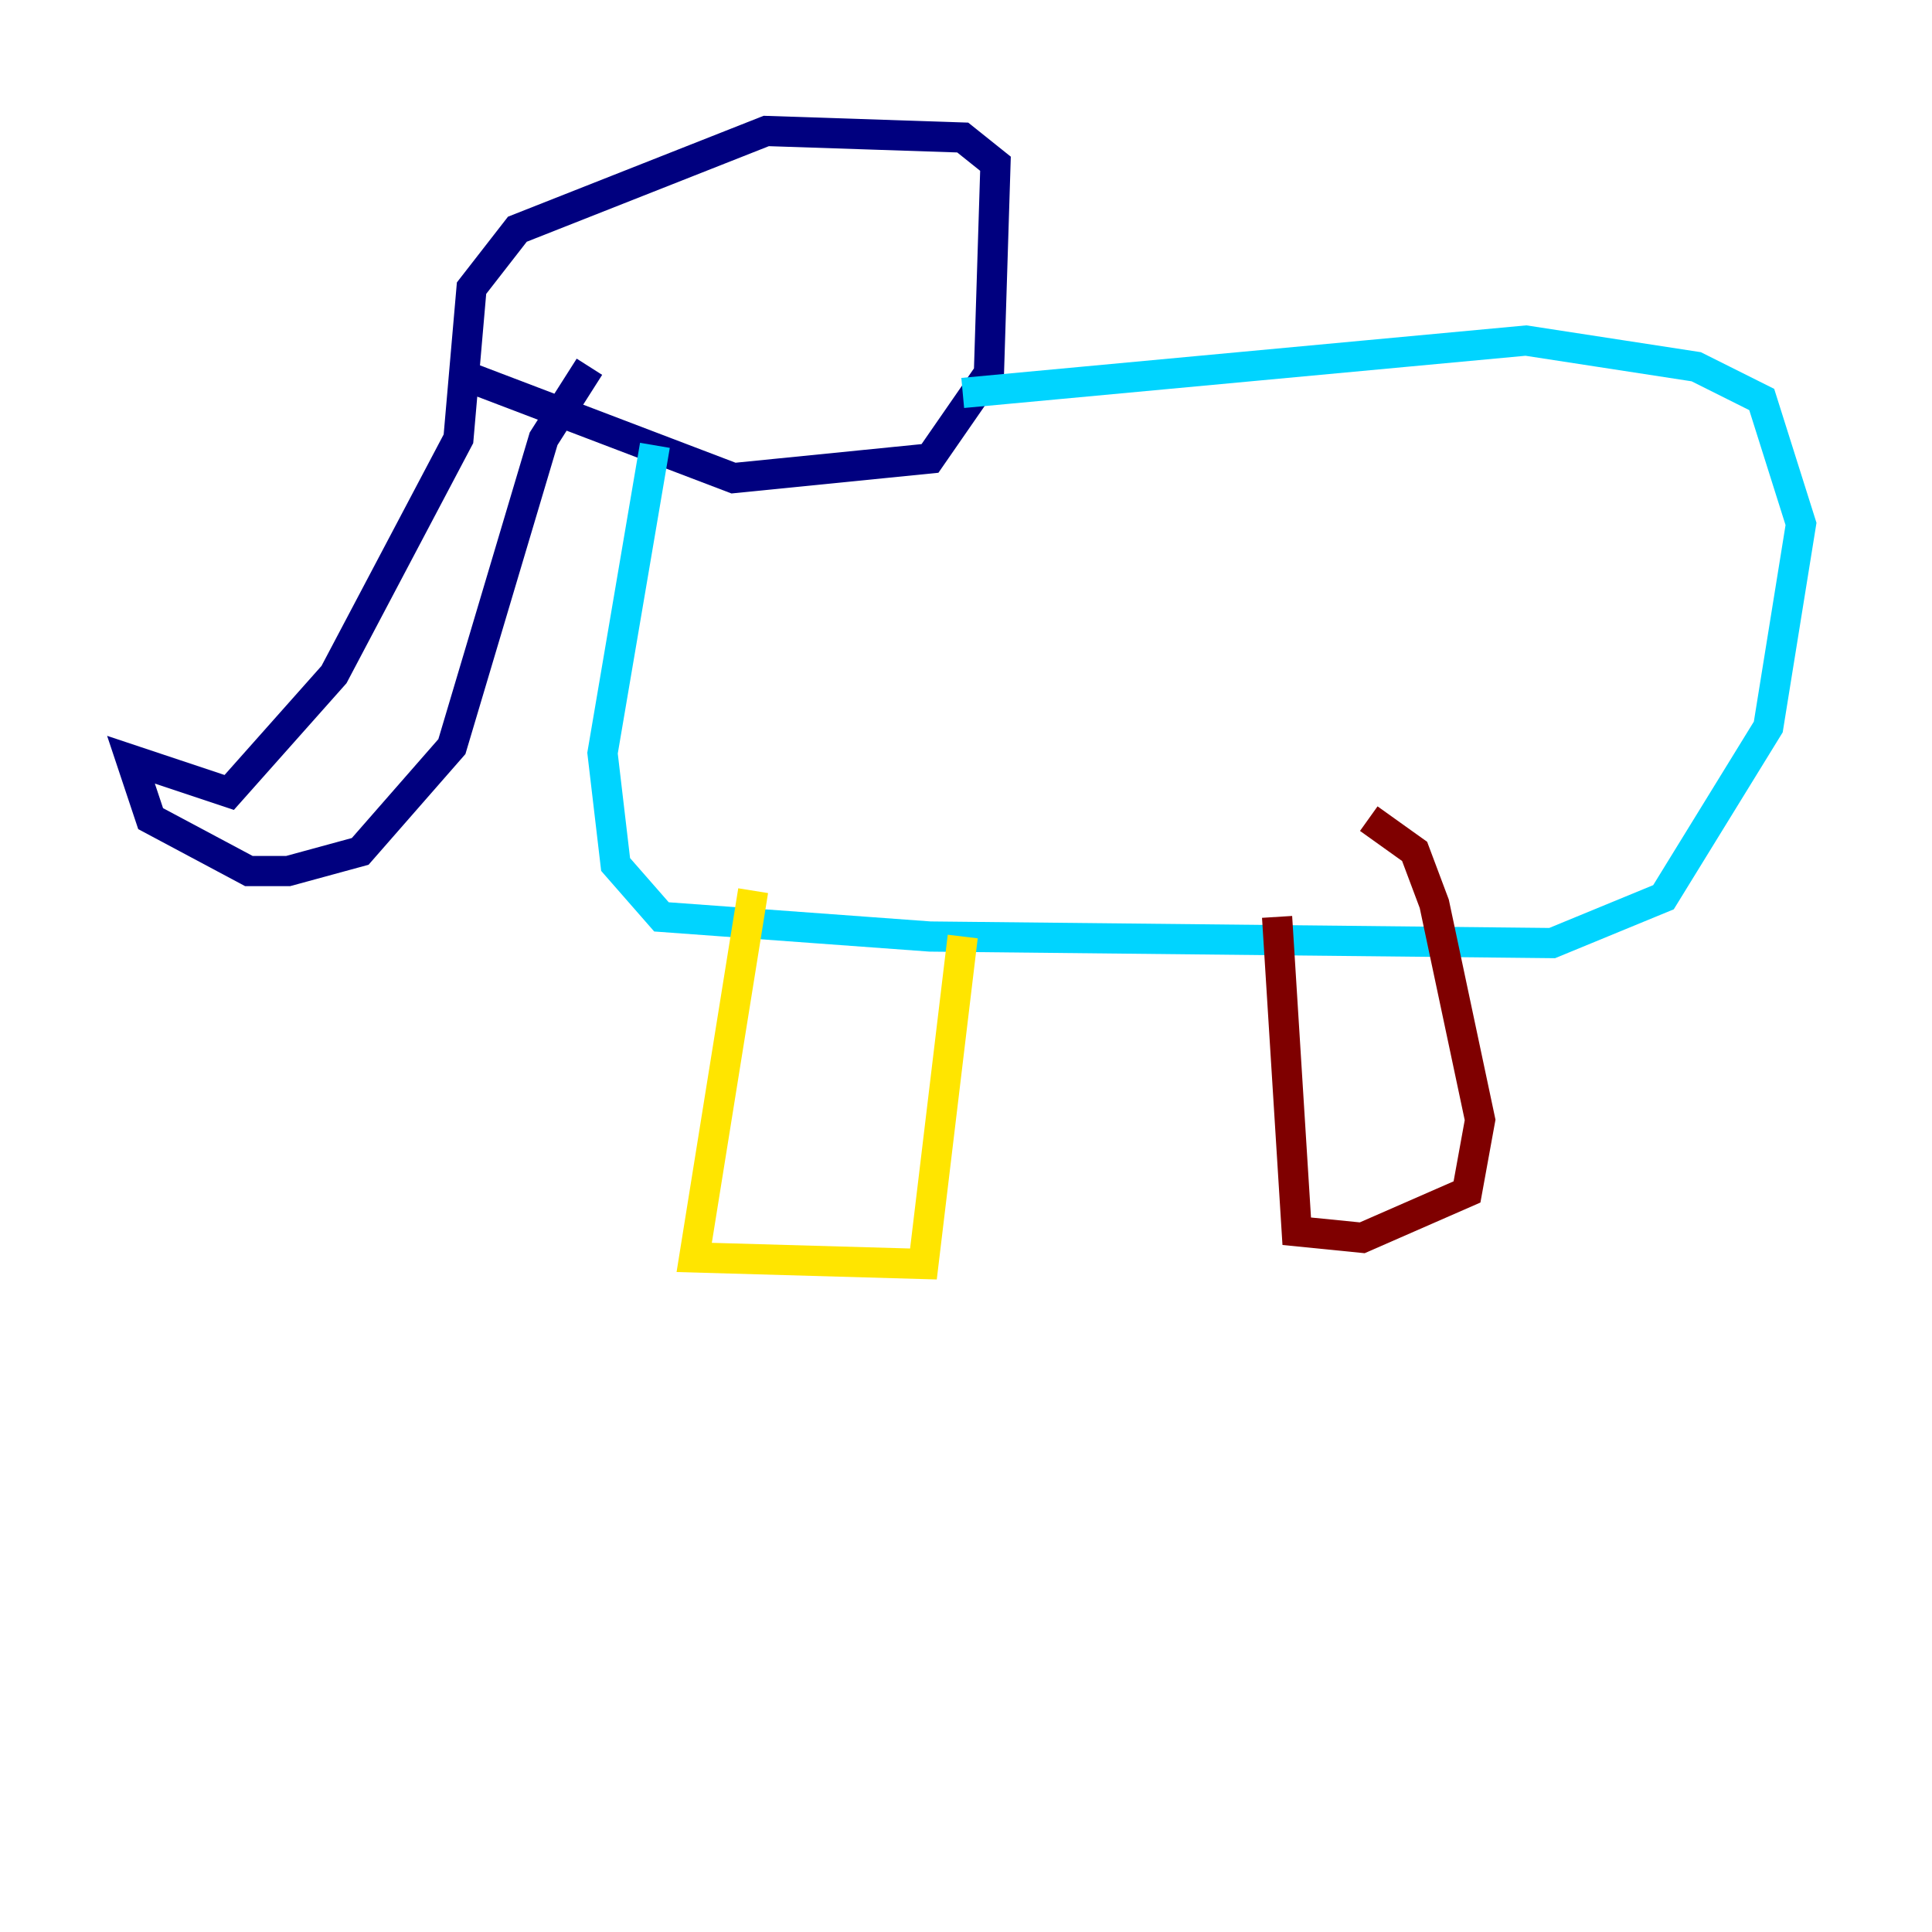 <?xml version="1.0" encoding="utf-8" ?>
<svg baseProfile="tiny" height="128" version="1.2" viewBox="0,0,128,128" width="128" xmlns="http://www.w3.org/2000/svg" xmlns:ev="http://www.w3.org/2001/xml-events" xmlns:xlink="http://www.w3.org/1999/xlink"><defs /><polyline fill="none" points="39.051,24.298 36.014,29.071 29.939,49.464 23.864,56.407 19.091,57.709 16.488,57.709 9.98,54.237 8.678,50.332 15.186,52.502 22.129,44.691 30.373,29.071 31.241,19.091 34.278,15.186 50.766,8.678 63.783,9.112 65.953,10.848 65.519,24.732 61.614,30.373 48.597,31.675 30.373,24.732" stroke="#00007f" stroke-width="2" /><polyline fill="none" points="43.39,29.505 39.919,49.898 40.786,57.275 43.824,60.746 61.614,62.047 102.834,62.481 110.21,59.444 117.153,48.163 119.322,34.712 116.719,26.468 112.38,24.298 101.098,22.563 63.783,26.034" stroke="#00d4ff" stroke-width="2" /><polyline fill="none" points="49.898,59.01 45.993,83.308 61.18,83.742 63.783,62.047" stroke="#ffe500" stroke-width="2" /><polyline fill="none" points="84.61,60.746 85.912,81.573 90.251,82.007 97.193,78.969 98.061,74.197 95.024,59.878 93.722,56.407 90.685,54.237" stroke="#7f0000" stroke-width="2" /></svg>